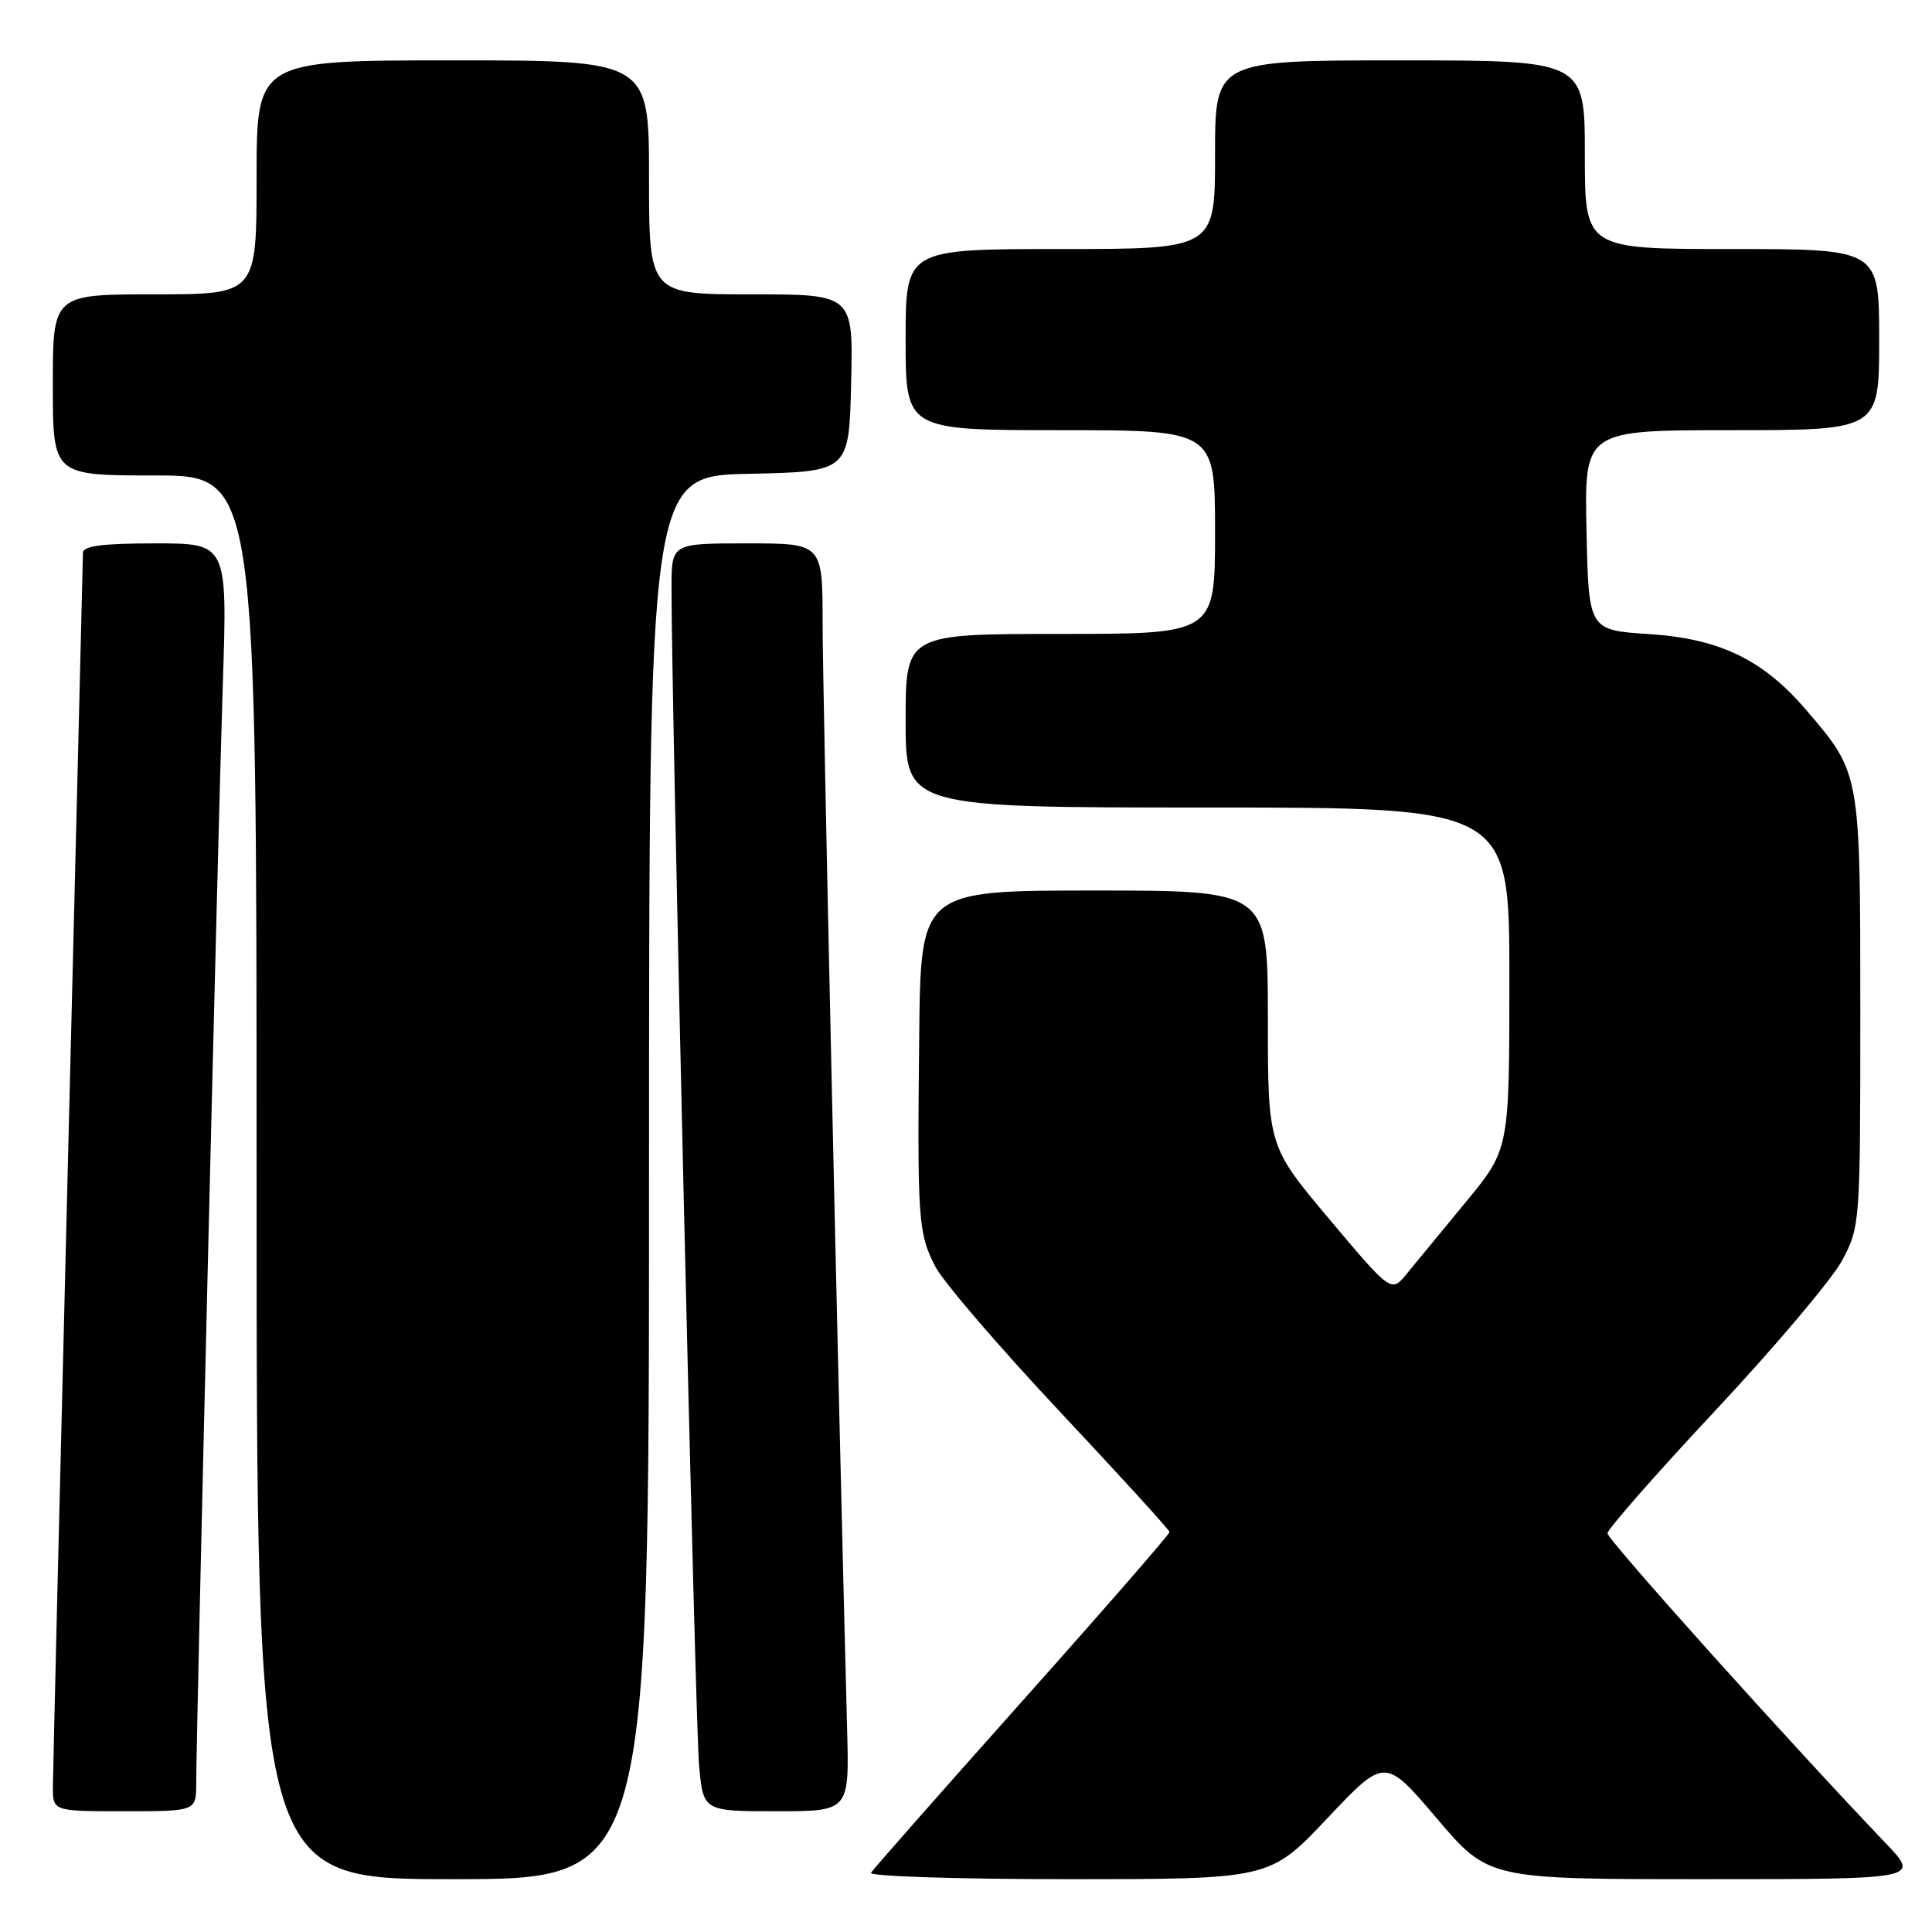 <?xml version="1.0" encoding="UTF-8" standalone="no"?>
<!DOCTYPE svg PUBLIC "-//W3C//DTD SVG 1.1//EN" "http://www.w3.org/Graphics/SVG/1.1/DTD/svg11.dtd" >
<svg xmlns="http://www.w3.org/2000/svg" xmlns:xlink="http://www.w3.org/1999/xlink" version="1.1" viewBox="0 0 256 256">
 <g >
 <path fill="currentColor"
d=" M 86.00 156.03 C 86.00 63.06 86.00 63.06 99.25 62.78 C 112.50 62.50 112.50 62.50 112.78 50.75 C 113.06 39.00 113.06 39.00 99.53 39.00 C 86.00 39.00 86.00 39.00 86.00 23.50 C 86.00 8.00 86.00 8.00 60.00 8.00 C 34.00 8.00 34.00 8.00 34.00 23.50 C 34.00 39.00 34.00 39.00 20.50 39.00 C 7.00 39.00 7.00 39.00 7.00 51.00 C 7.00 63.00 7.00 63.00 20.50 63.00 C 34.00 63.00 34.00 63.00 34.00 156.00 C 34.00 249.00 34.00 249.00 60.00 249.00 C 86.00 249.00 86.00 249.00 86.00 156.03 Z  M 175.88 240.93 C 183.50 232.86 183.50 232.86 190.37 240.93 C 197.23 249.00 197.23 249.00 225.83 249.00 C 254.42 249.00 254.42 249.00 249.88 244.25 C 237.30 231.09 213.00 204.03 213.00 203.17 C 213.00 202.63 219.46 195.28 227.35 186.84 C 235.25 178.40 242.78 169.47 244.10 167.00 C 246.47 162.55 246.50 162.16 246.50 134.00 C 246.50 102.31 246.53 102.49 239.35 94.10 C 233.63 87.41 227.89 84.63 218.53 84.02 C 210.50 83.50 210.50 83.50 210.22 70.25 C 209.94 57.00 209.94 57.00 229.47 57.00 C 249.00 57.00 249.00 57.00 249.00 45.00 C 249.00 33.00 249.00 33.00 229.50 33.00 C 210.00 33.00 210.00 33.00 210.00 20.50 C 210.00 8.00 210.00 8.00 185.50 8.00 C 161.00 8.00 161.00 8.00 161.00 20.50 C 161.00 33.00 161.00 33.00 140.50 33.00 C 120.00 33.00 120.00 33.00 120.00 45.00 C 120.00 57.00 120.00 57.00 140.50 57.00 C 161.00 57.00 161.00 57.00 161.00 70.50 C 161.00 84.00 161.00 84.00 140.50 84.00 C 120.00 84.00 120.00 84.00 120.00 95.50 C 120.00 107.00 120.00 107.00 160.00 107.00 C 200.00 107.00 200.00 107.00 200.00 129.64 C 200.00 152.28 200.00 152.28 194.25 159.25 C 191.09 163.08 187.57 167.36 186.42 168.76 C 184.35 171.30 184.35 171.30 176.17 161.58 C 168.00 151.86 168.00 151.86 168.00 134.93 C 168.00 118.00 168.00 118.00 145.00 118.00 C 122.00 118.00 122.00 118.00 121.80 137.25 C 121.54 161.72 121.66 163.43 123.95 167.85 C 124.99 169.86 132.39 178.47 140.39 187.00 C 148.39 195.53 154.95 202.72 154.97 203.00 C 154.98 203.28 146.21 213.36 135.46 225.40 C 124.72 237.45 115.69 247.69 115.41 248.15 C 115.12 248.62 126.89 249.00 141.57 249.00 C 168.26 249.00 168.26 249.00 175.88 240.93 Z  M 26.00 236.25 C 26.01 229.19 28.90 109.53 29.52 90.75 C 30.14 72.00 30.14 72.00 20.57 72.00 C 13.59 72.00 11.00 72.34 10.99 73.25 C 10.98 73.94 10.09 110.27 9.00 154.00 C 7.91 197.73 7.02 234.96 7.01 236.75 C 7.00 240.00 7.00 240.00 16.50 240.00 C 26.00 240.00 26.00 240.00 26.00 236.25 Z  M 112.25 229.25 C 111.03 182.81 109.00 91.24 109.00 82.62 C 109.00 72.00 109.00 72.00 99.00 72.00 C 89.00 72.00 89.00 72.00 88.98 77.75 C 88.93 91.06 92.12 228.03 92.62 233.75 C 93.16 240.00 93.16 240.00 102.85 240.00 C 112.53 240.00 112.53 240.00 112.25 229.25 Z "/>
</g>
</svg>